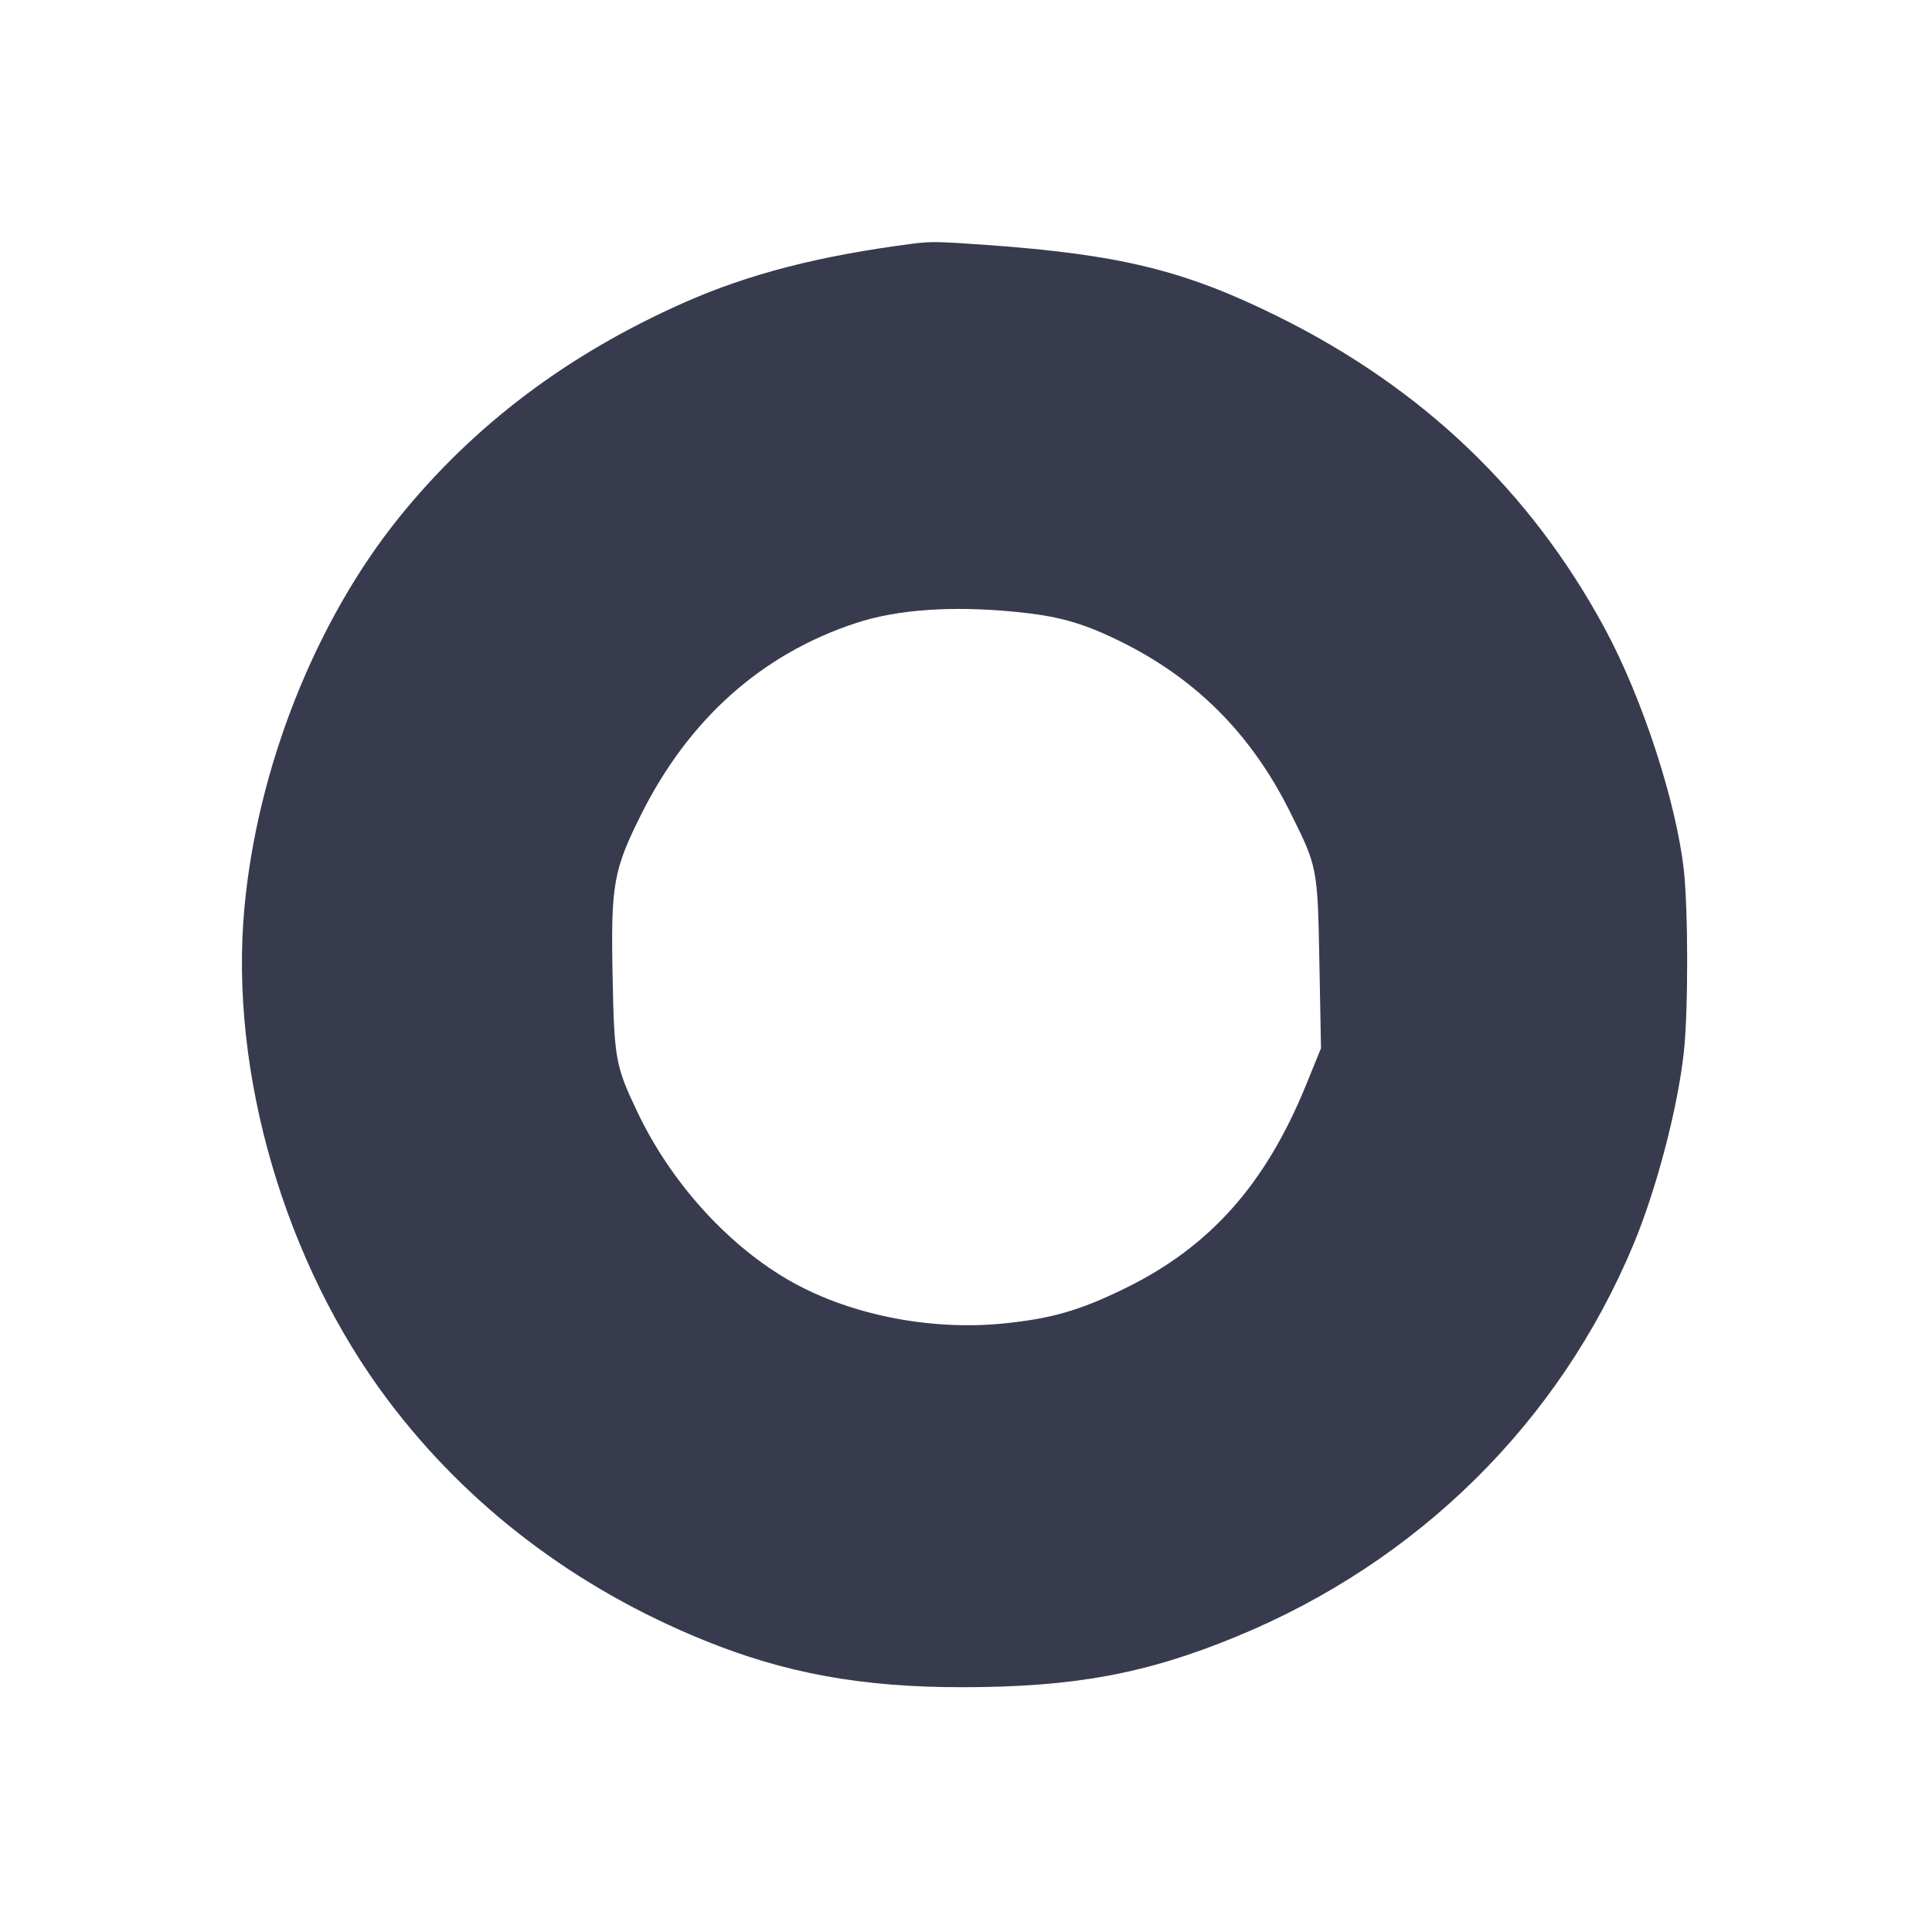 <svg width="24" height="24" viewBox="0 0 24 24" fill="none" xmlns="http://www.w3.org/2000/svg"><path d="M11.340 3.027 C 10.178 3.177,9.305 3.402,8.498 3.759 C 7.051 4.401,5.887 5.278,4.960 6.425 C 3.919 7.715,3.197 9.535,3.036 11.280 C 2.847 13.325,3.539 15.694,4.822 17.397 C 5.810 18.709,7.148 19.726,8.740 20.374 C 9.754 20.787,10.710 20.961,11.960 20.959 C 13.342 20.958,14.240 20.792,15.360 20.330 C 17.616 19.401,19.369 17.670,20.291 15.460 C 20.576 14.778,20.841 13.768,20.917 13.072 C 20.973 12.569,20.972 11.306,20.917 10.808 C 20.822 9.955,20.399 8.664,19.933 7.803 C 19.011 6.099,17.666 4.817,15.870 3.929 C 14.712 3.356,13.907 3.160,12.233 3.041 C 11.644 3.000,11.563 2.999,11.340 3.027 M12.610 7.600 C 13.128 7.650,13.426 7.731,13.863 7.941 C 14.834 8.406,15.535 9.102,16.025 10.085 C 16.369 10.776,16.367 10.770,16.390 11.961 L 16.410 13.021 16.223 13.481 C 15.721 14.711,15.032 15.487,13.980 16.002 C 13.416 16.279,13.061 16.381,12.463 16.441 C 11.527 16.534,10.504 16.322,9.763 15.882 C 9.010 15.436,8.325 14.669,7.921 13.820 C 7.646 13.244,7.630 13.158,7.610 12.131 C 7.587 10.990,7.620 10.807,7.964 10.119 C 8.557 8.933,9.459 8.128,10.626 7.742 C 11.141 7.571,11.819 7.523,12.610 7.600 " fill="#373B4D" stroke="none" fill-rule="evenodd"></path></svg>